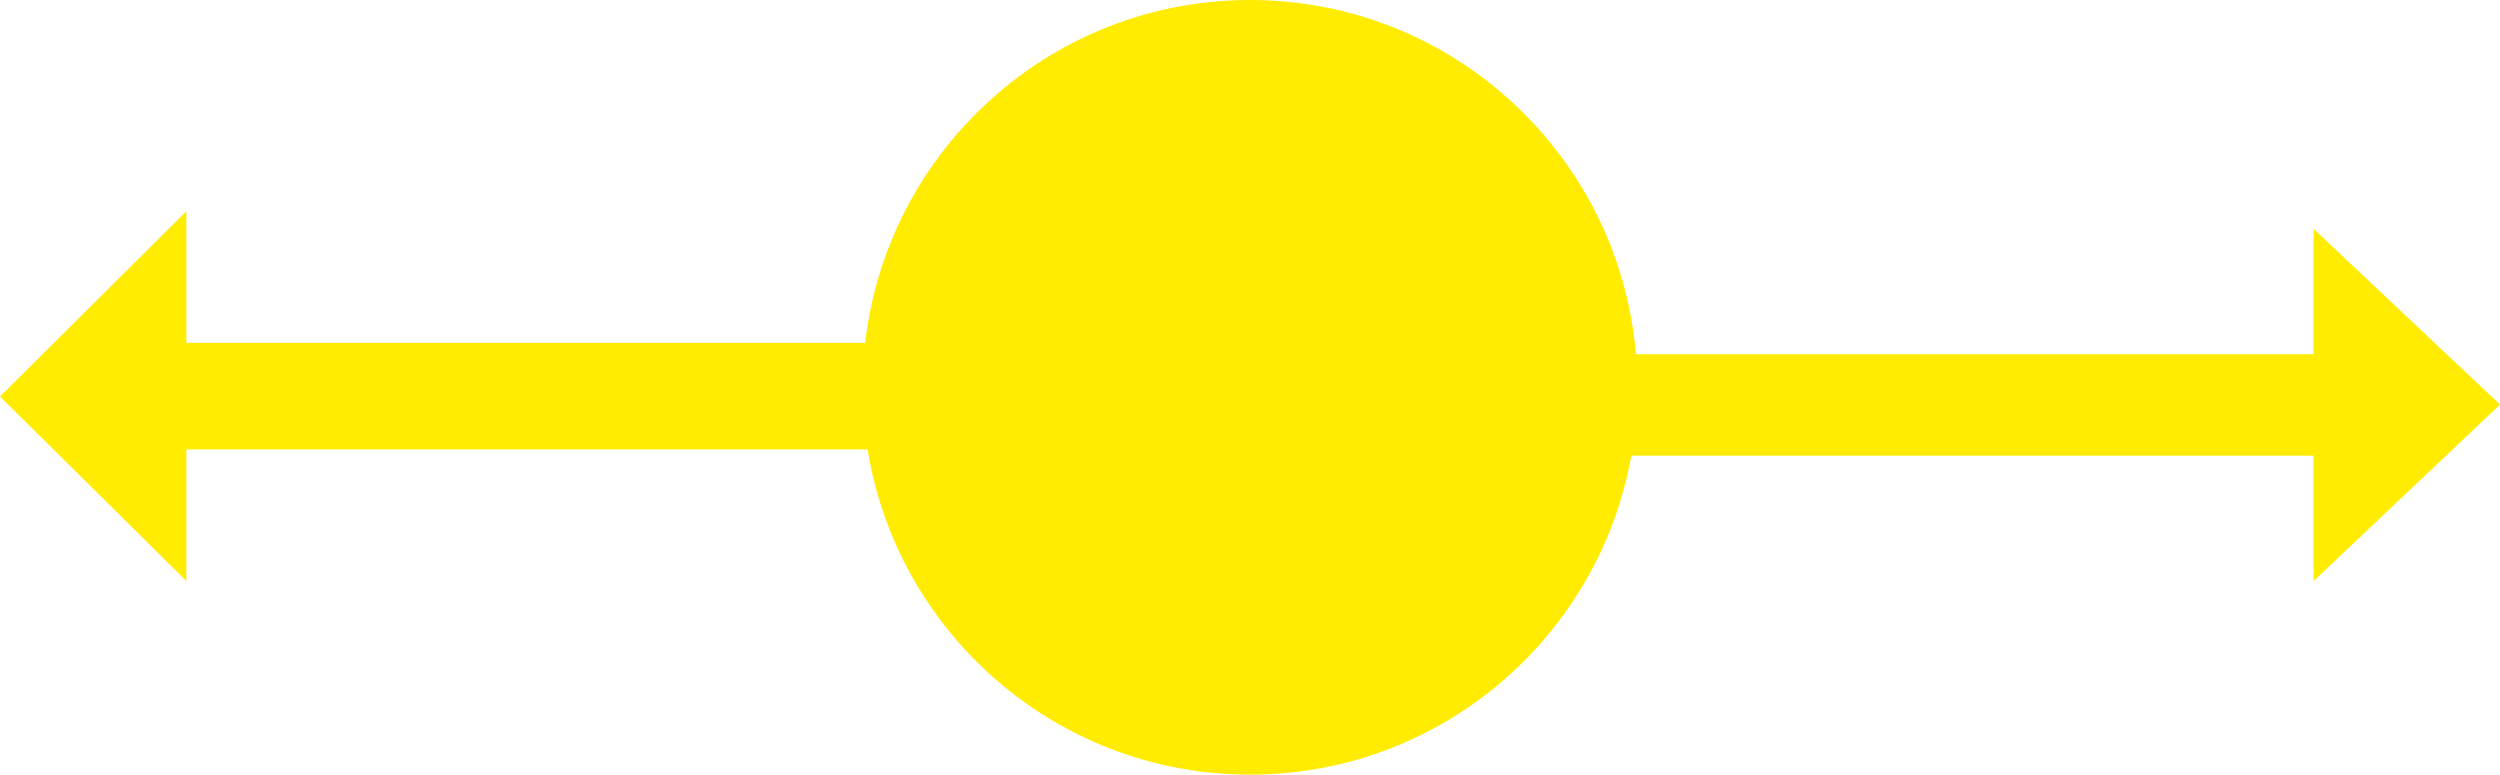 <svg width="142" height="44" viewBox="0 0 142 44" fill="none" xmlns="http://www.w3.org/2000/svg">
<path d="M142 22.98L131.416 13V20.117H74V25.883H131.416V33L142 22.98Z" fill="#FFEC00"/>
<path d="M0 22.521L10.584 33V25.527H68V19.473H10.584V12L0 22.521Z" fill="#FFEC00"/>
<path d="M71 44C83.15 44 93 34.15 93 22C93 9.85 83.15 0 71 0C58.85 0 49 9.85 49 22C49 34.15 58.85 44 71 44Z" fill="#FFEC00"/>
</svg>
